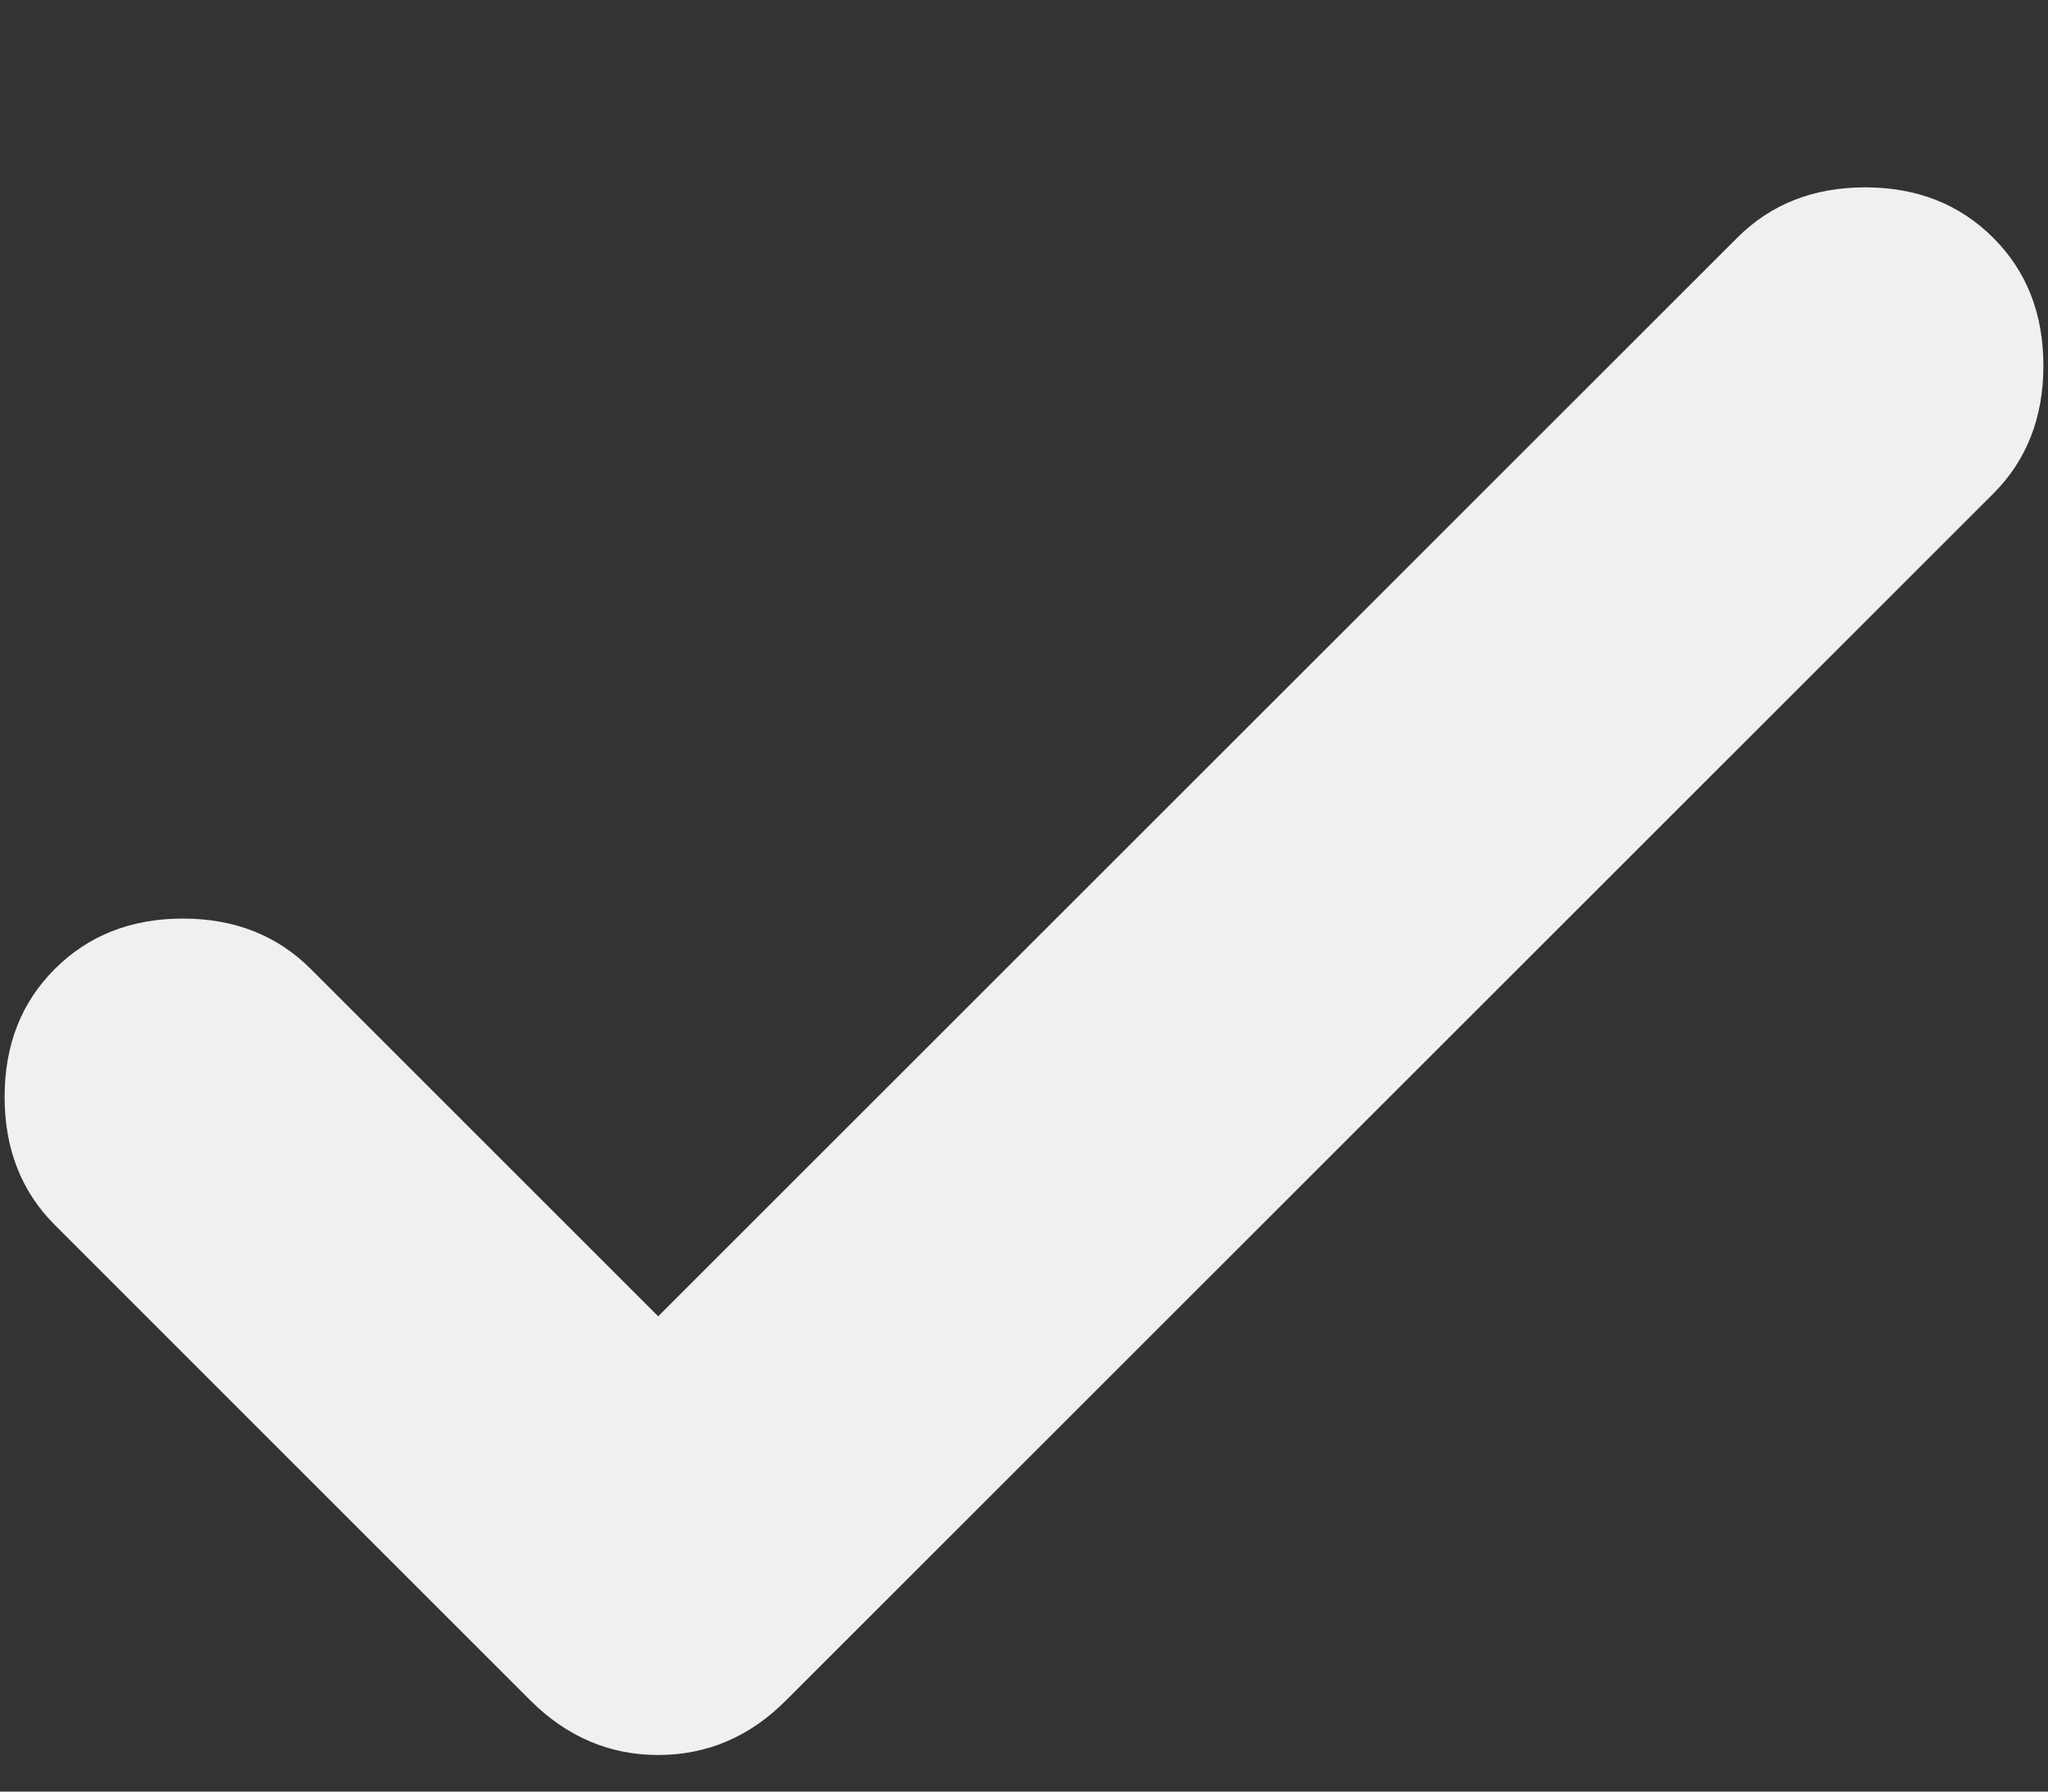 <svg width="8" height="7" viewBox="0 0 8 7" fill="none" xmlns="http://www.w3.org/2000/svg">
<rect x="0" y="0" width="8" height="7" fill="#333333" stroke="none"/>
<path d="M2.571 5.143L6.786 0.929C6.917 0.798 7.083 0.732 7.286 0.732C7.488 0.732 7.655 0.798 7.786 0.929C7.917 1.06 7.982 1.226 7.982 1.429C7.982 1.631 7.917 1.798 7.786 1.929L3.071 6.643C2.929 6.786 2.762 6.857 2.571 6.857C2.381 6.857 2.214 6.786 2.071 6.643L0.214 4.786C0.083 4.655 0.018 4.488 0.018 4.286C0.018 4.083 0.083 3.917 0.214 3.786C0.345 3.655 0.512 3.589 0.714 3.589C0.917 3.589 1.083 3.655 1.214 3.786L2.571 5.143Z" fill="#F0F0F0"/>
</svg>

